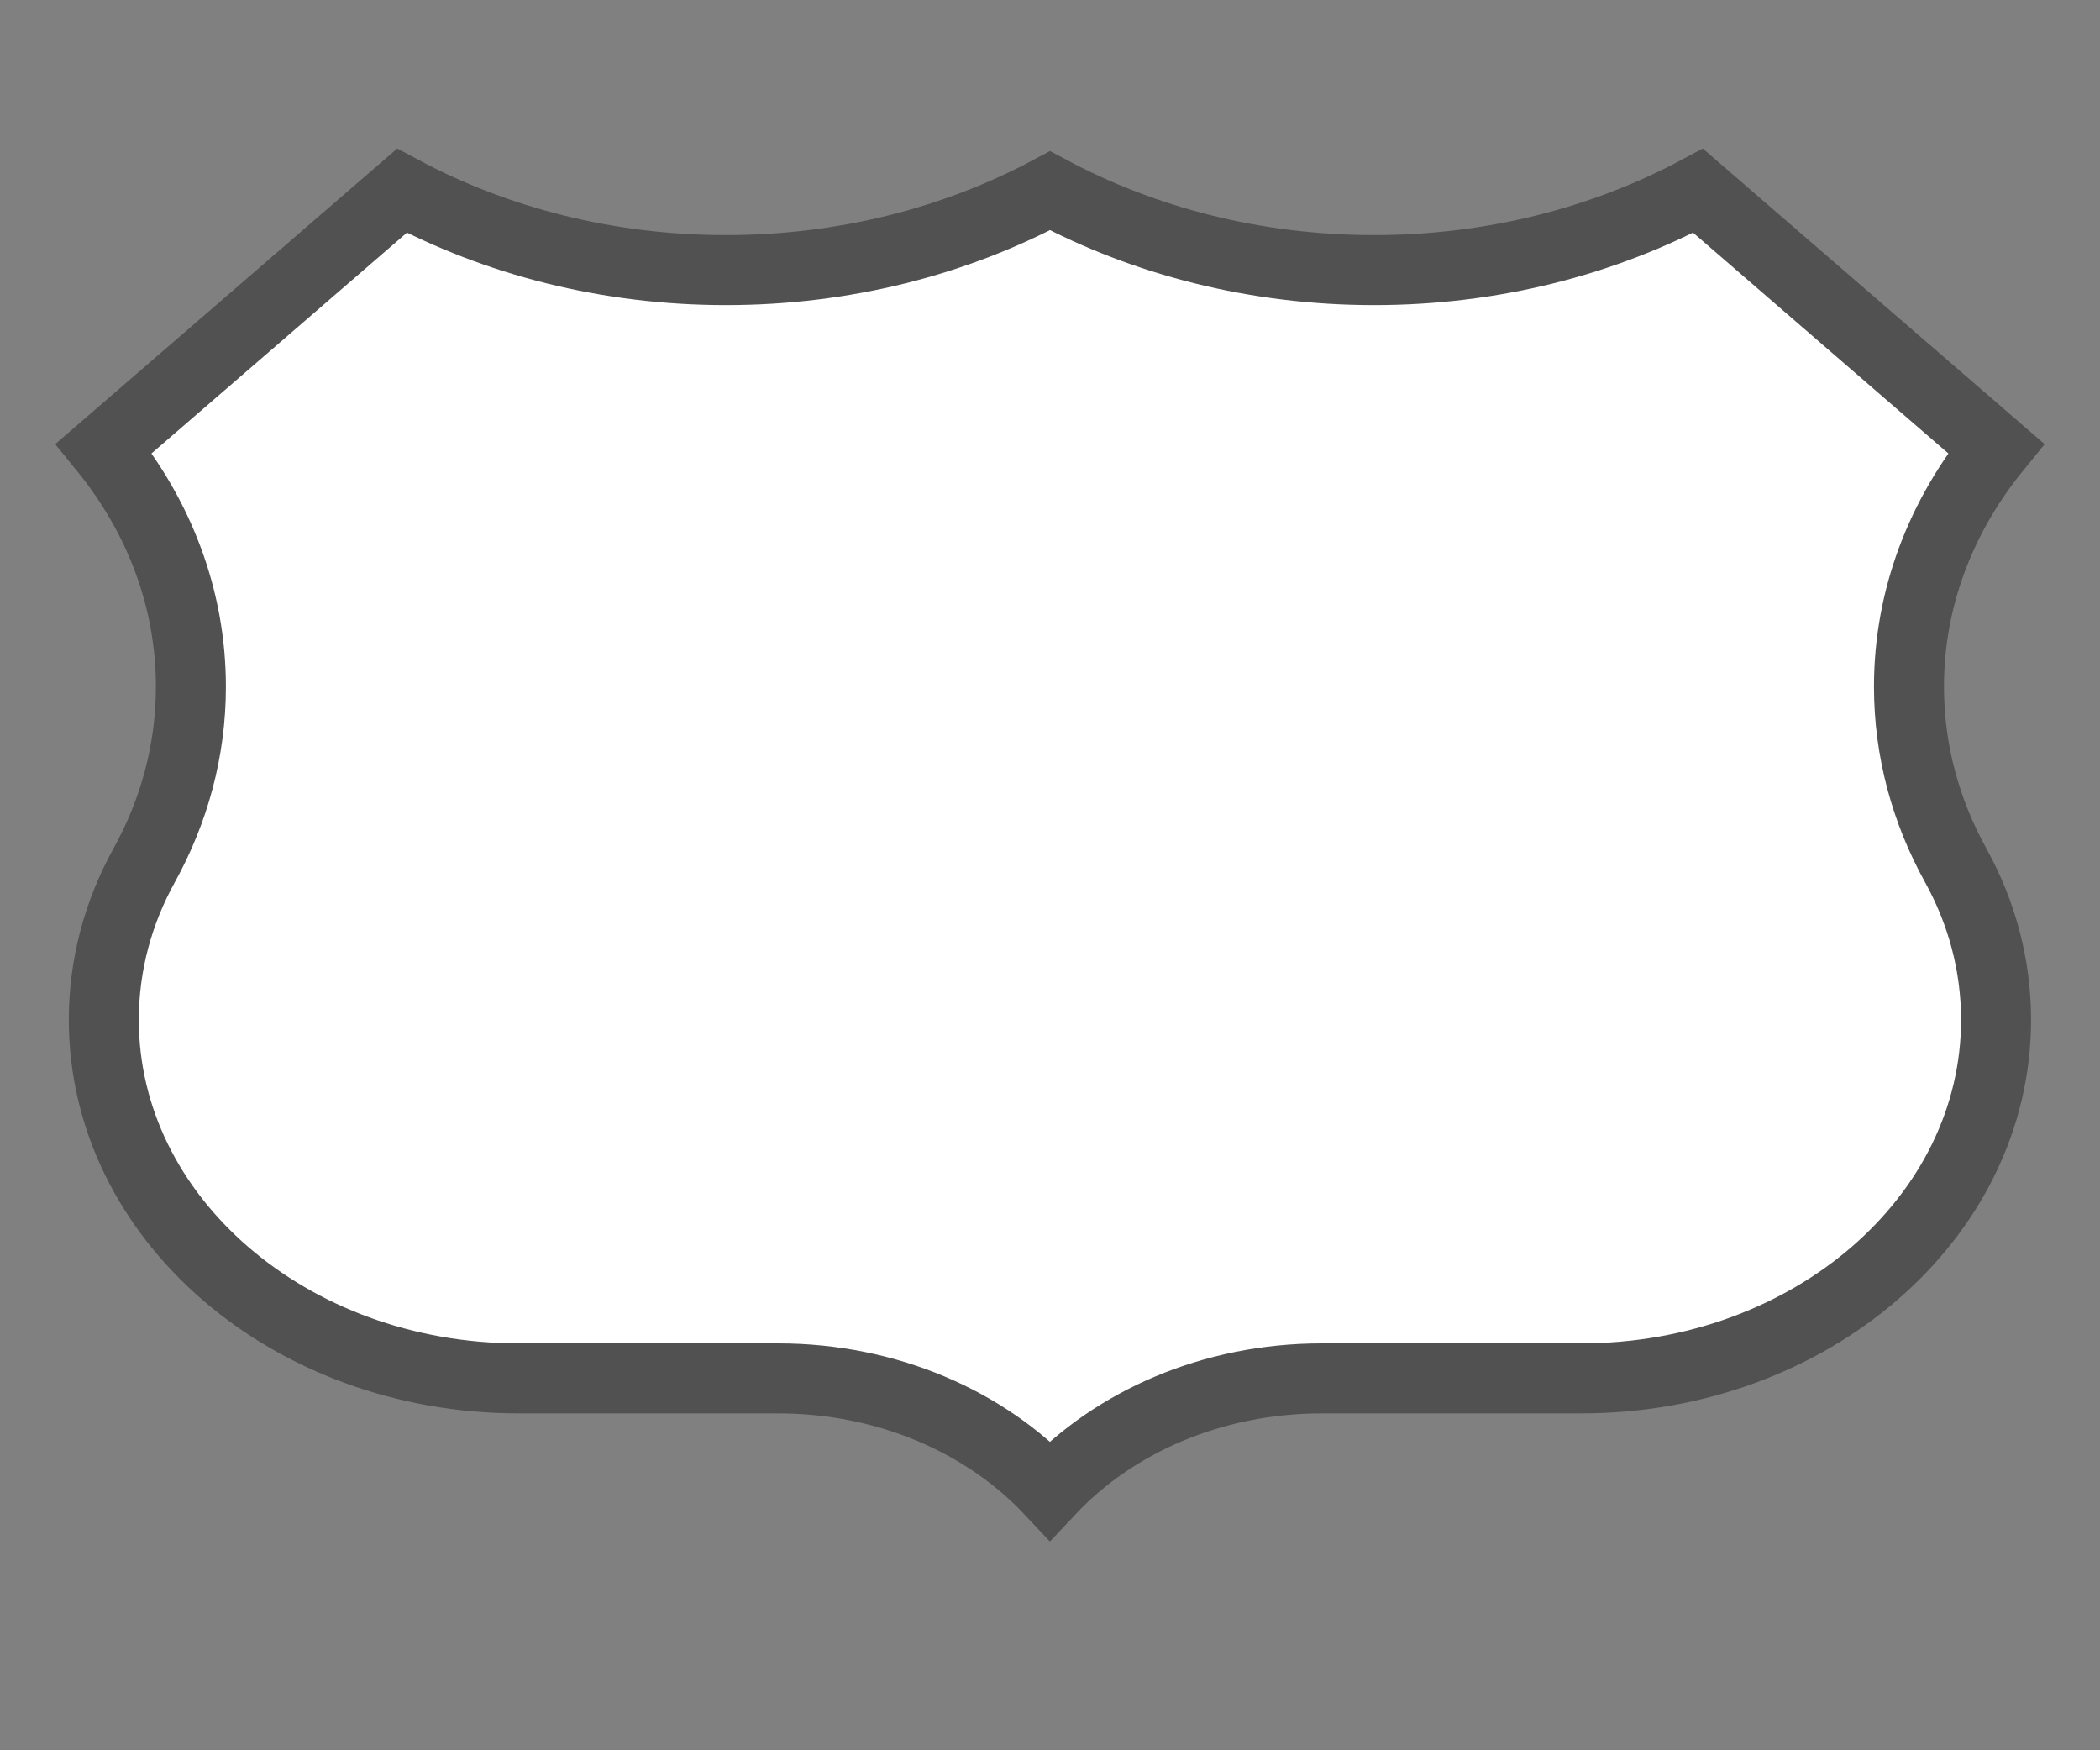 <?xml version="1.0" encoding="UTF-8" standalone="no"?>
<!-- Generator: Adobe Illustrator 16.0.4, SVG Export Plug-In . SVG Version: 6.00 Build 0)  -->

<svg
   xmlns:dc="http://purl.org/dc/elements/1.1/"
   xmlns:cc="http://creativecommons.org/ns#"
   xmlns:rdf="http://www.w3.org/1999/02/22-rdf-syntax-ns#"
   xmlns:svg="http://www.w3.org/2000/svg"
   xmlns="http://www.w3.org/2000/svg"
   xmlns:sodipodi="http://sodipodi.sourceforge.net/DTD/sodipodi-0.dtd"
   xmlns:inkscape="http://www.inkscape.org/namespaces/inkscape"
   version="1.1"
   id="Слой_1"
   x="0px"
   y="0px"
   width="30"
   height="25"
   viewBox="0 0 30 25"
   enable-background="new 0 0 17.143 17.17"
   xml:space="preserve"
   inkscape:version="0.91 r"
   sodipodi:docname="h_us_us_wide_shield.svg"><rect x="0" y="0" width="30" height="25" fill="#808080" stroke="none"/><defs
     id="defs11" /><sodipodi:namedview
     pagecolor="#ffffff"
     bordercolor="#666666"
     borderopacity="1"
     objecttolerance="10"
     gridtolerance="10"
     guidetolerance="10"
     inkscape:pageopacity="0"
     inkscape:pageshadow="2"
     inkscape:window-width="1920"
     inkscape:window-height="1004"
     id="namedview9"
     showgrid="false"
     inkscape:zoom="13.744904"
     inkscape:cx="15.835426"
     inkscape:cy="11.976836"
     inkscape:window-x="1680"
     inkscape:window-y="0"
     inkscape:window-maximized="1"
     inkscape:current-layer="Слой_1" /><path
     id="path11"
     d="m 15,2.724 c -1.345,0.719 -2.931,1.134 -4.629,1.134 -1.698,0 -3.284,-0.415 -4.629,-1.134 l -4.259,3.681 c 0.784,0.963 1.244,2.136 1.244,3.403 0,0.914 -0.24,1.78 -0.668,2.553 -0.369,0.668 -0.576,1.416 -0.576,2.206 0,2.828 2.653,5.121 5.925,5.121 l 3.707,0 c 1.568,0 2.967,0.624 3.884,1.6 0.917,-0.976 2.316,-1.6 3.884,-1.6 l 3.707,0 c 3.272,0 5.925,-2.293 5.925,-5.121 0,-0.79 -0.207,-1.538 -0.576,-2.206 -0.428,-0.773 -0.668,-1.639 -0.668,-2.553 0,-1.267 0.46,-2.44 1.244,-3.403 L 24.258,2.724 c -1.345,0.719 -2.931,1.134 -4.629,1.134 -1.698,0 -3.284,-0.415 -4.629,-1.134 z"
     inkscape:connector-curvature="0"
     style="color:#000000;clip-rule:evenodd;display:inline;overflow:visible;visibility:visible;opacity:1;isolation:auto;mix-blend-mode:normal;color-interpolation:sRGB;color-interpolation-filters:linearRGB;solid-color:#000000;solid-opacity:1;fill:#ffffff;fill-opacity:1;fill-rule:evenodd;stroke:#515151;stroke-width:1;stroke-linecap:butt;stroke-linejoin:miter;stroke-miterlimit:4;stroke-dasharray:none;stroke-dashoffset:0;stroke-opacity:1;color-rendering:auto;image-rendering:auto;shape-rendering:auto;text-rendering:auto;enable-background:accumulate" /></svg>